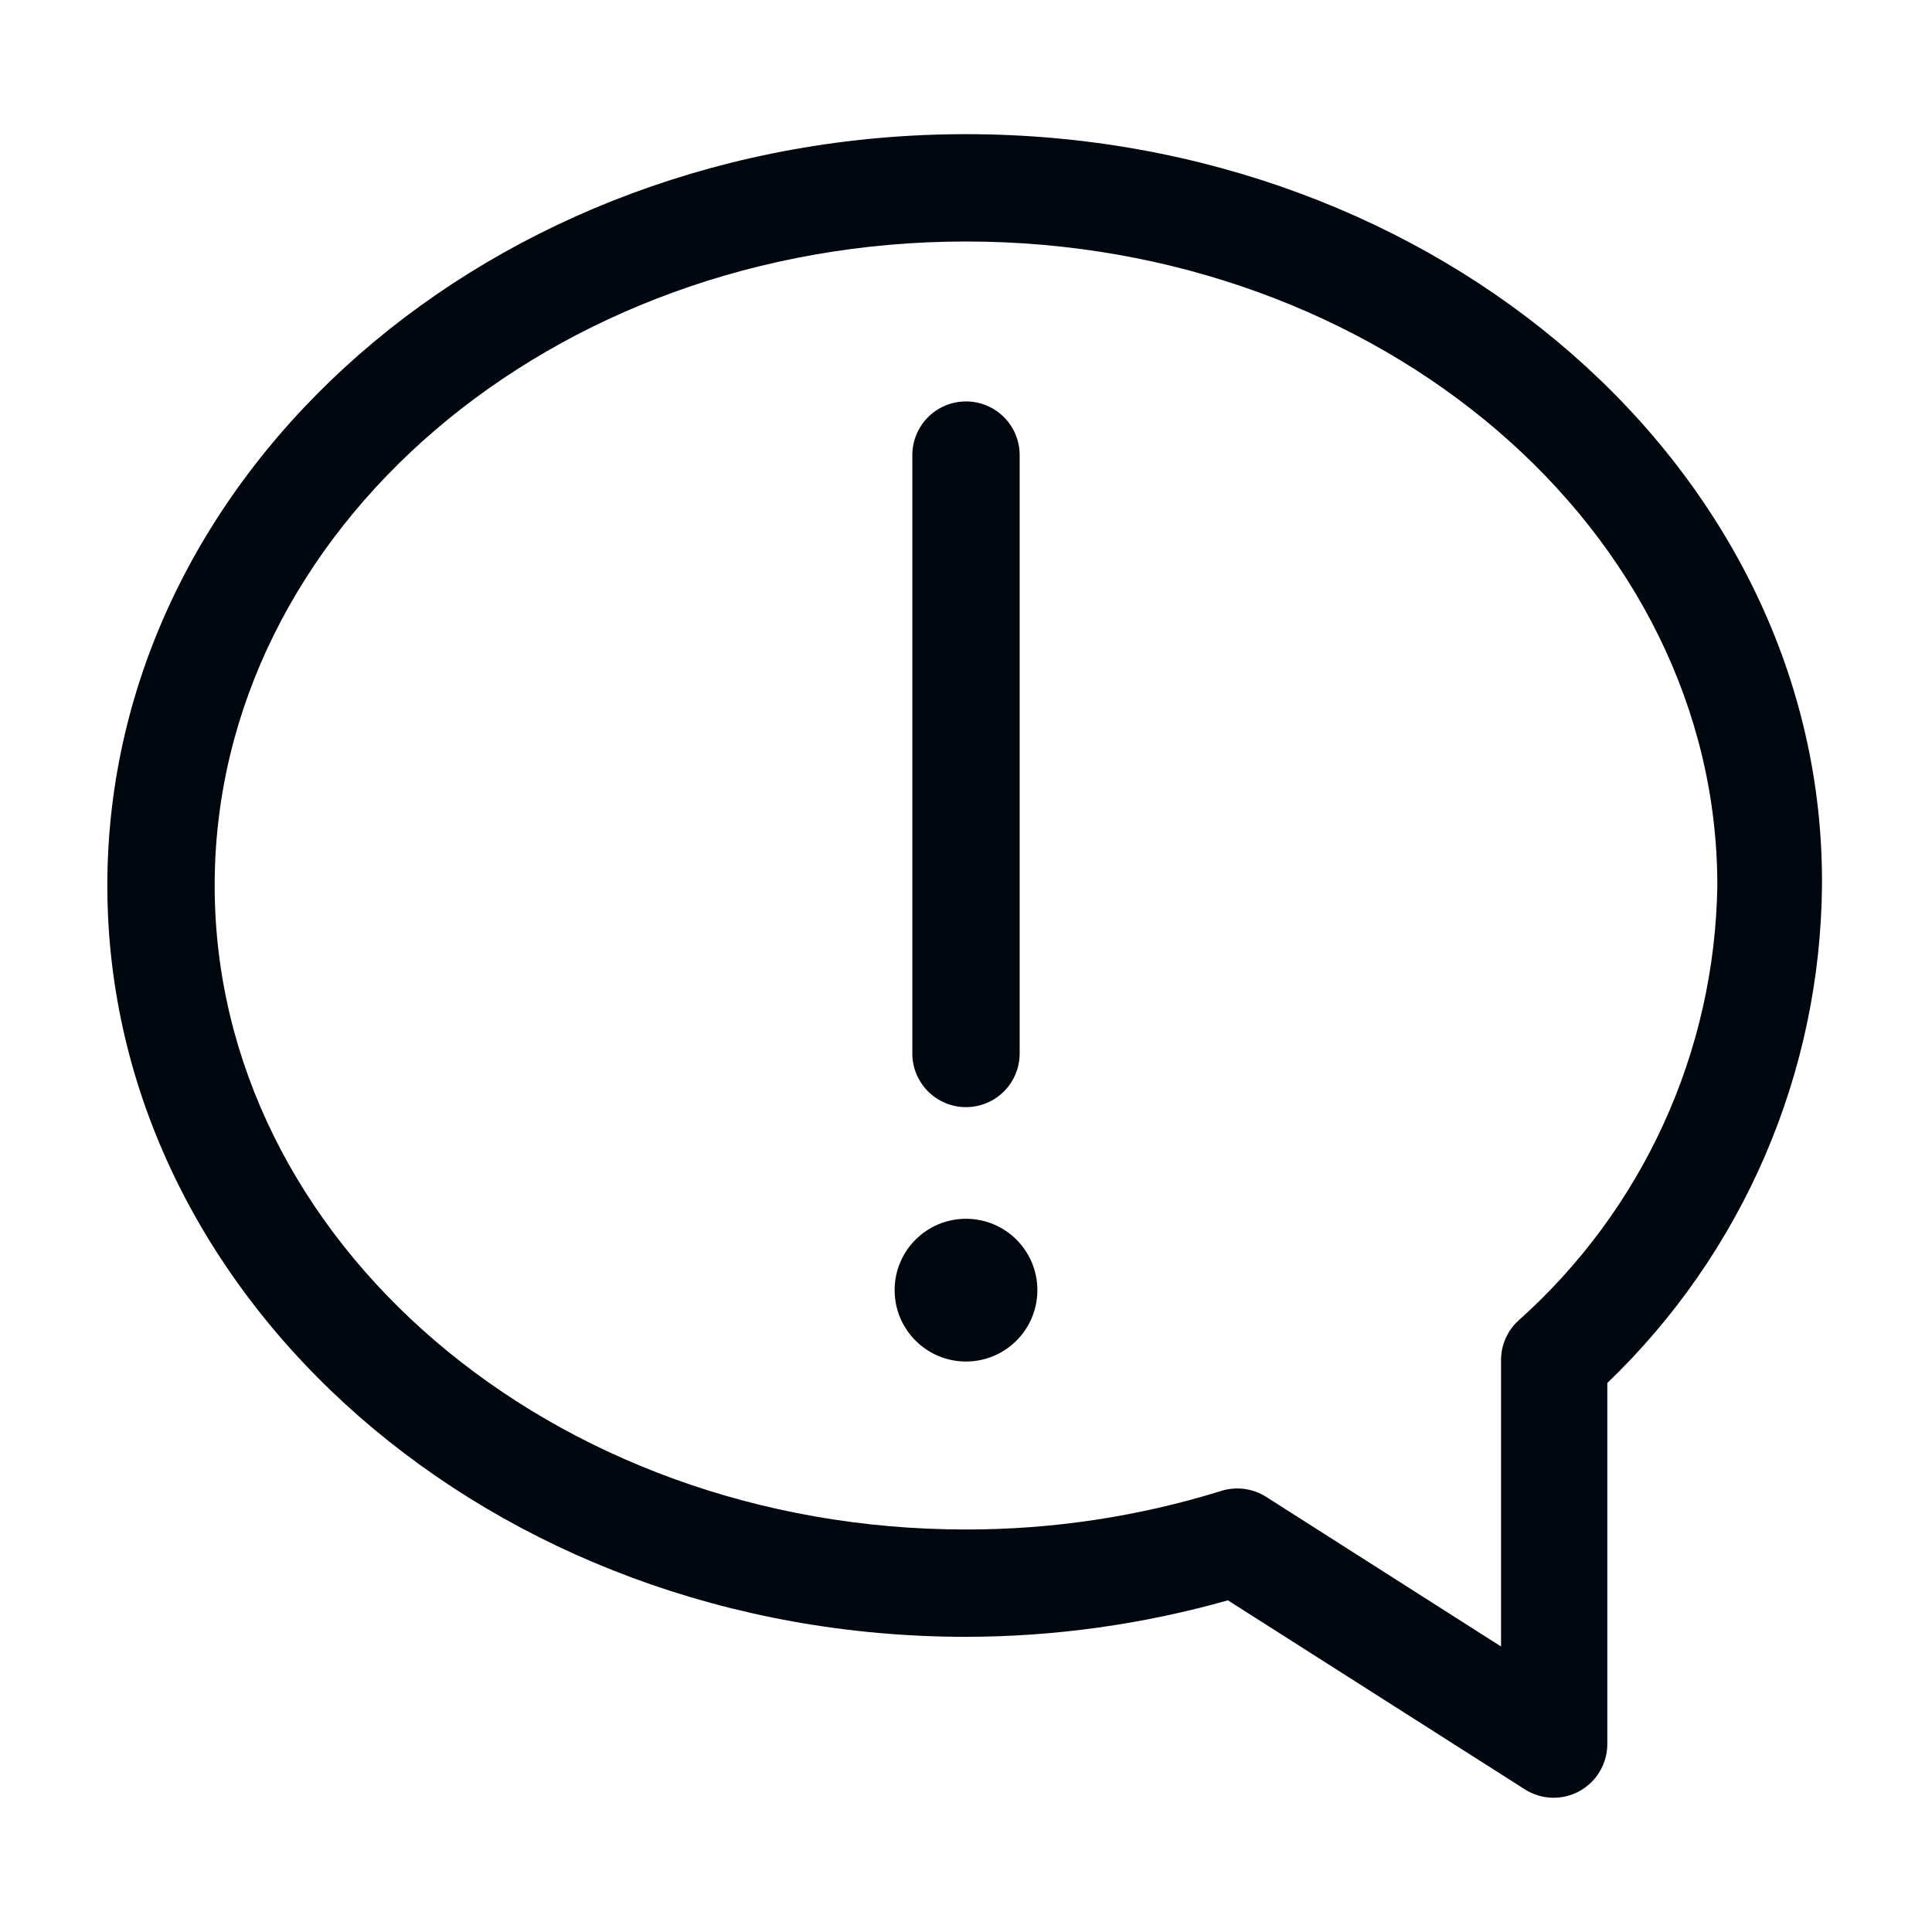 <svg width="36" height="36" viewBox="0 0 36 36" fill="none" xmlns="http://www.w3.org/2000/svg">
<path d="M18 2.5C9.18 2.5 2 8.78 2 16.5C2 24.22 9.18 30.5 18 30.5C19.65 30.498 21.292 30.269 22.88 29.82L28.41 33.34C28.561 33.437 28.735 33.491 28.915 33.498C29.094 33.504 29.271 33.462 29.429 33.376C29.586 33.29 29.718 33.164 29.809 33.01C29.901 32.855 29.95 32.679 29.95 32.5V25.77C31.201 24.57 32.2 23.131 32.887 21.539C33.574 19.947 33.935 18.234 33.95 16.5C34 8.78 26.82 2.5 18 2.5ZM28.29 24.61C28.189 24.703 28.109 24.816 28.054 24.942C27.999 25.067 27.97 25.203 27.97 25.34V30.68L23.59 27.89C23.468 27.813 23.33 27.763 23.187 27.744C23.044 27.725 22.898 27.737 22.76 27.78C21.219 28.259 19.614 28.501 18 28.5C10.28 28.5 4 23.12 4 16.5C4 9.88 10.28 4.5 18 4.5C25.72 4.5 32 9.88 32 16.5C31.977 18.035 31.636 19.549 30.997 20.945C30.358 22.341 29.436 23.589 28.29 24.61Z" fill="#01070E"/>
<path d="M18 20.63C18.265 20.63 18.52 20.525 18.707 20.337C18.895 20.15 19 19.895 19 19.63V8.48C19 8.215 18.895 7.96 18.707 7.773C18.52 7.585 18.265 7.48 18 7.48C17.735 7.48 17.481 7.585 17.293 7.773C17.106 7.96 17 8.215 17 8.48V19.61C16.997 19.743 17.021 19.875 17.07 19.999C17.12 20.122 17.193 20.235 17.286 20.33C17.379 20.425 17.49 20.5 17.613 20.552C17.735 20.604 17.867 20.63 18 20.63Z" fill="#01070E"/>
<path d="M18 25.37C18.735 25.37 19.33 24.774 19.33 24.04C19.33 23.305 18.735 22.71 18 22.71C17.265 22.71 16.67 23.305 16.67 24.04C16.67 24.774 17.265 25.37 18 25.37Z" fill="#01070E"/>
</svg>
